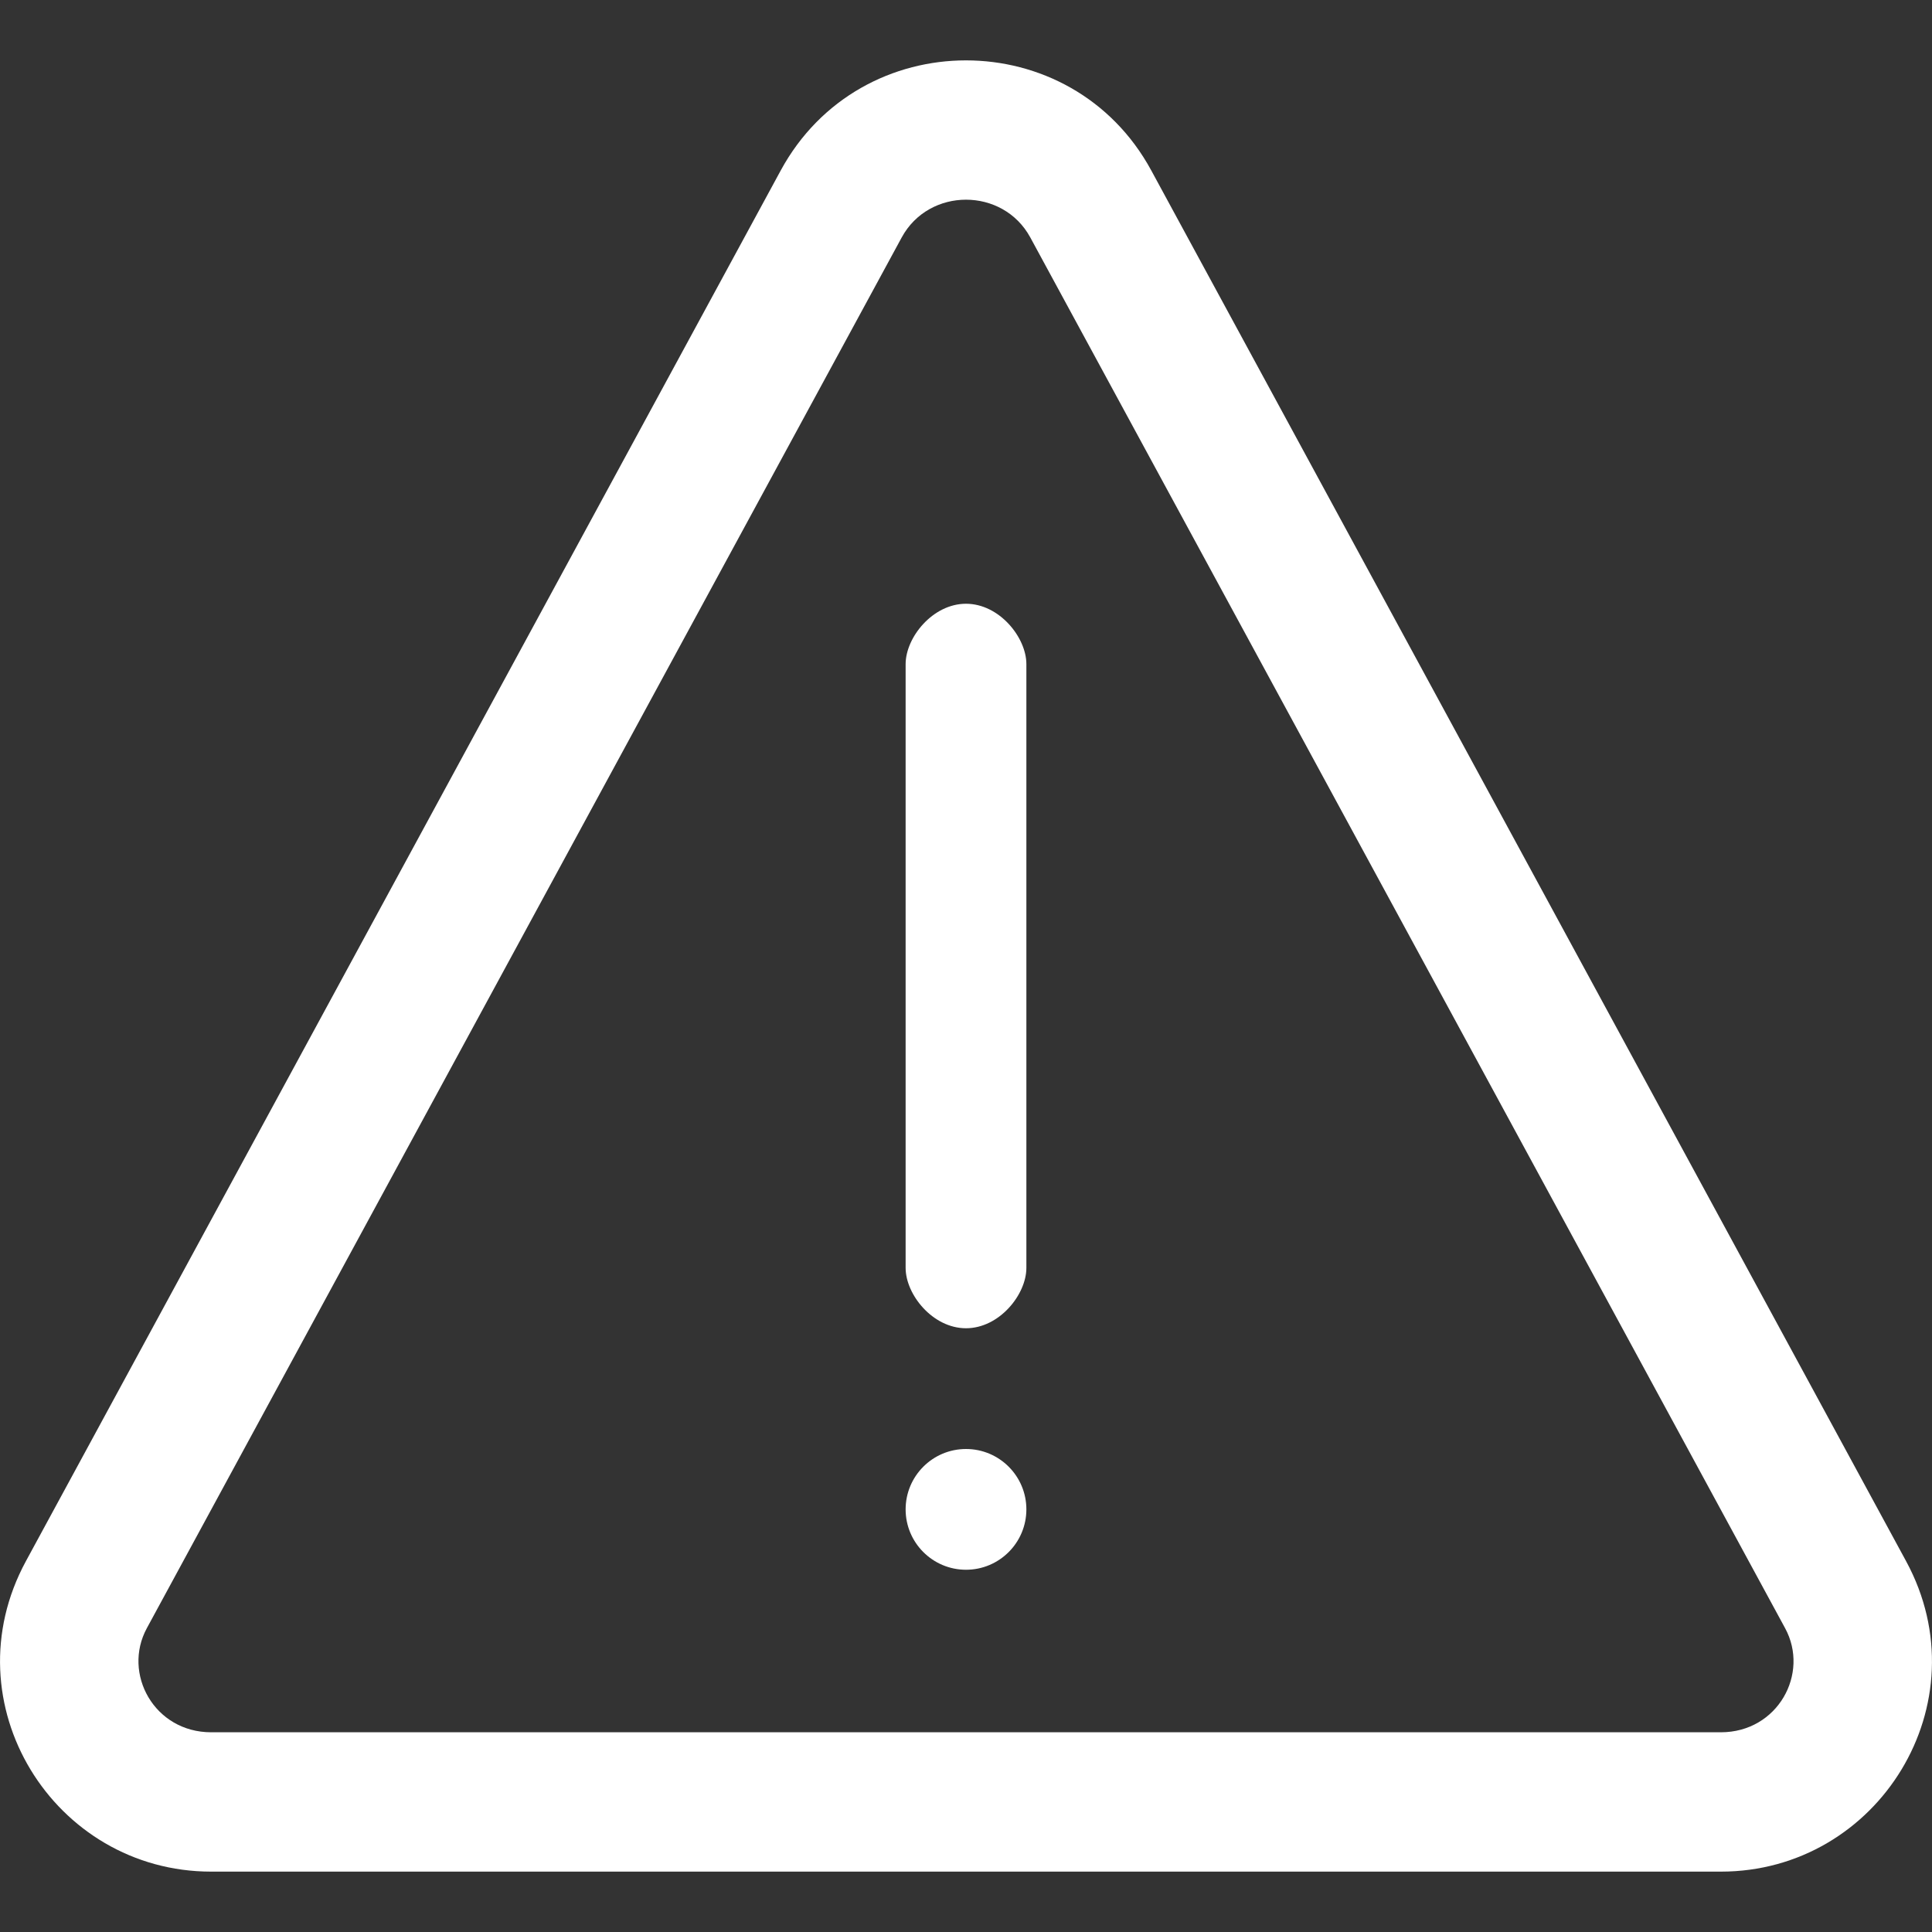 <svg width="32" height="32" viewBox="0 0 32 32" fill="none" xmlns="http://www.w3.org/2000/svg">
<rect x="0" y="0" width="32" height="32" fill="#333333" stroke="none"/>
<path fill-rule="evenodd" clip-rule="evenodd" d="M16 10C16.552 10 17 10.558 17 11L17 21C17 21.442 16.552 22 16 22C15.448 22 15 21.442 15 21L15 11C15 10.558 15.448 10 16 10Z" fill="white"/>
<path d="M17 25C17 25.552 16.552 26 16 26C15.448 26 15 25.552 15 25C15 24.448 15.448 24 16 24C16.552 24 17 24.448 17 25Z" fill="white"/>
<path fill-rule="evenodd" clip-rule="evenodd" d="M17.065 3.933C16.612 3.099 15.388 3.099 14.935 3.933L2.432 26.968C2.024 27.72 2.555 28.692 3.498 28.692H28.503C29.445 28.692 29.976 27.72 29.567 26.968L17.065 3.933ZM12.931 2.824C14.251 0.392 17.749 0.392 19.069 2.824L31.571 25.858C32.847 28.21 31.112 31 28.503 31H3.498C0.888 31 -0.847 28.21 0.429 25.858L12.931 2.824Z" fill="white"/>
</svg>
